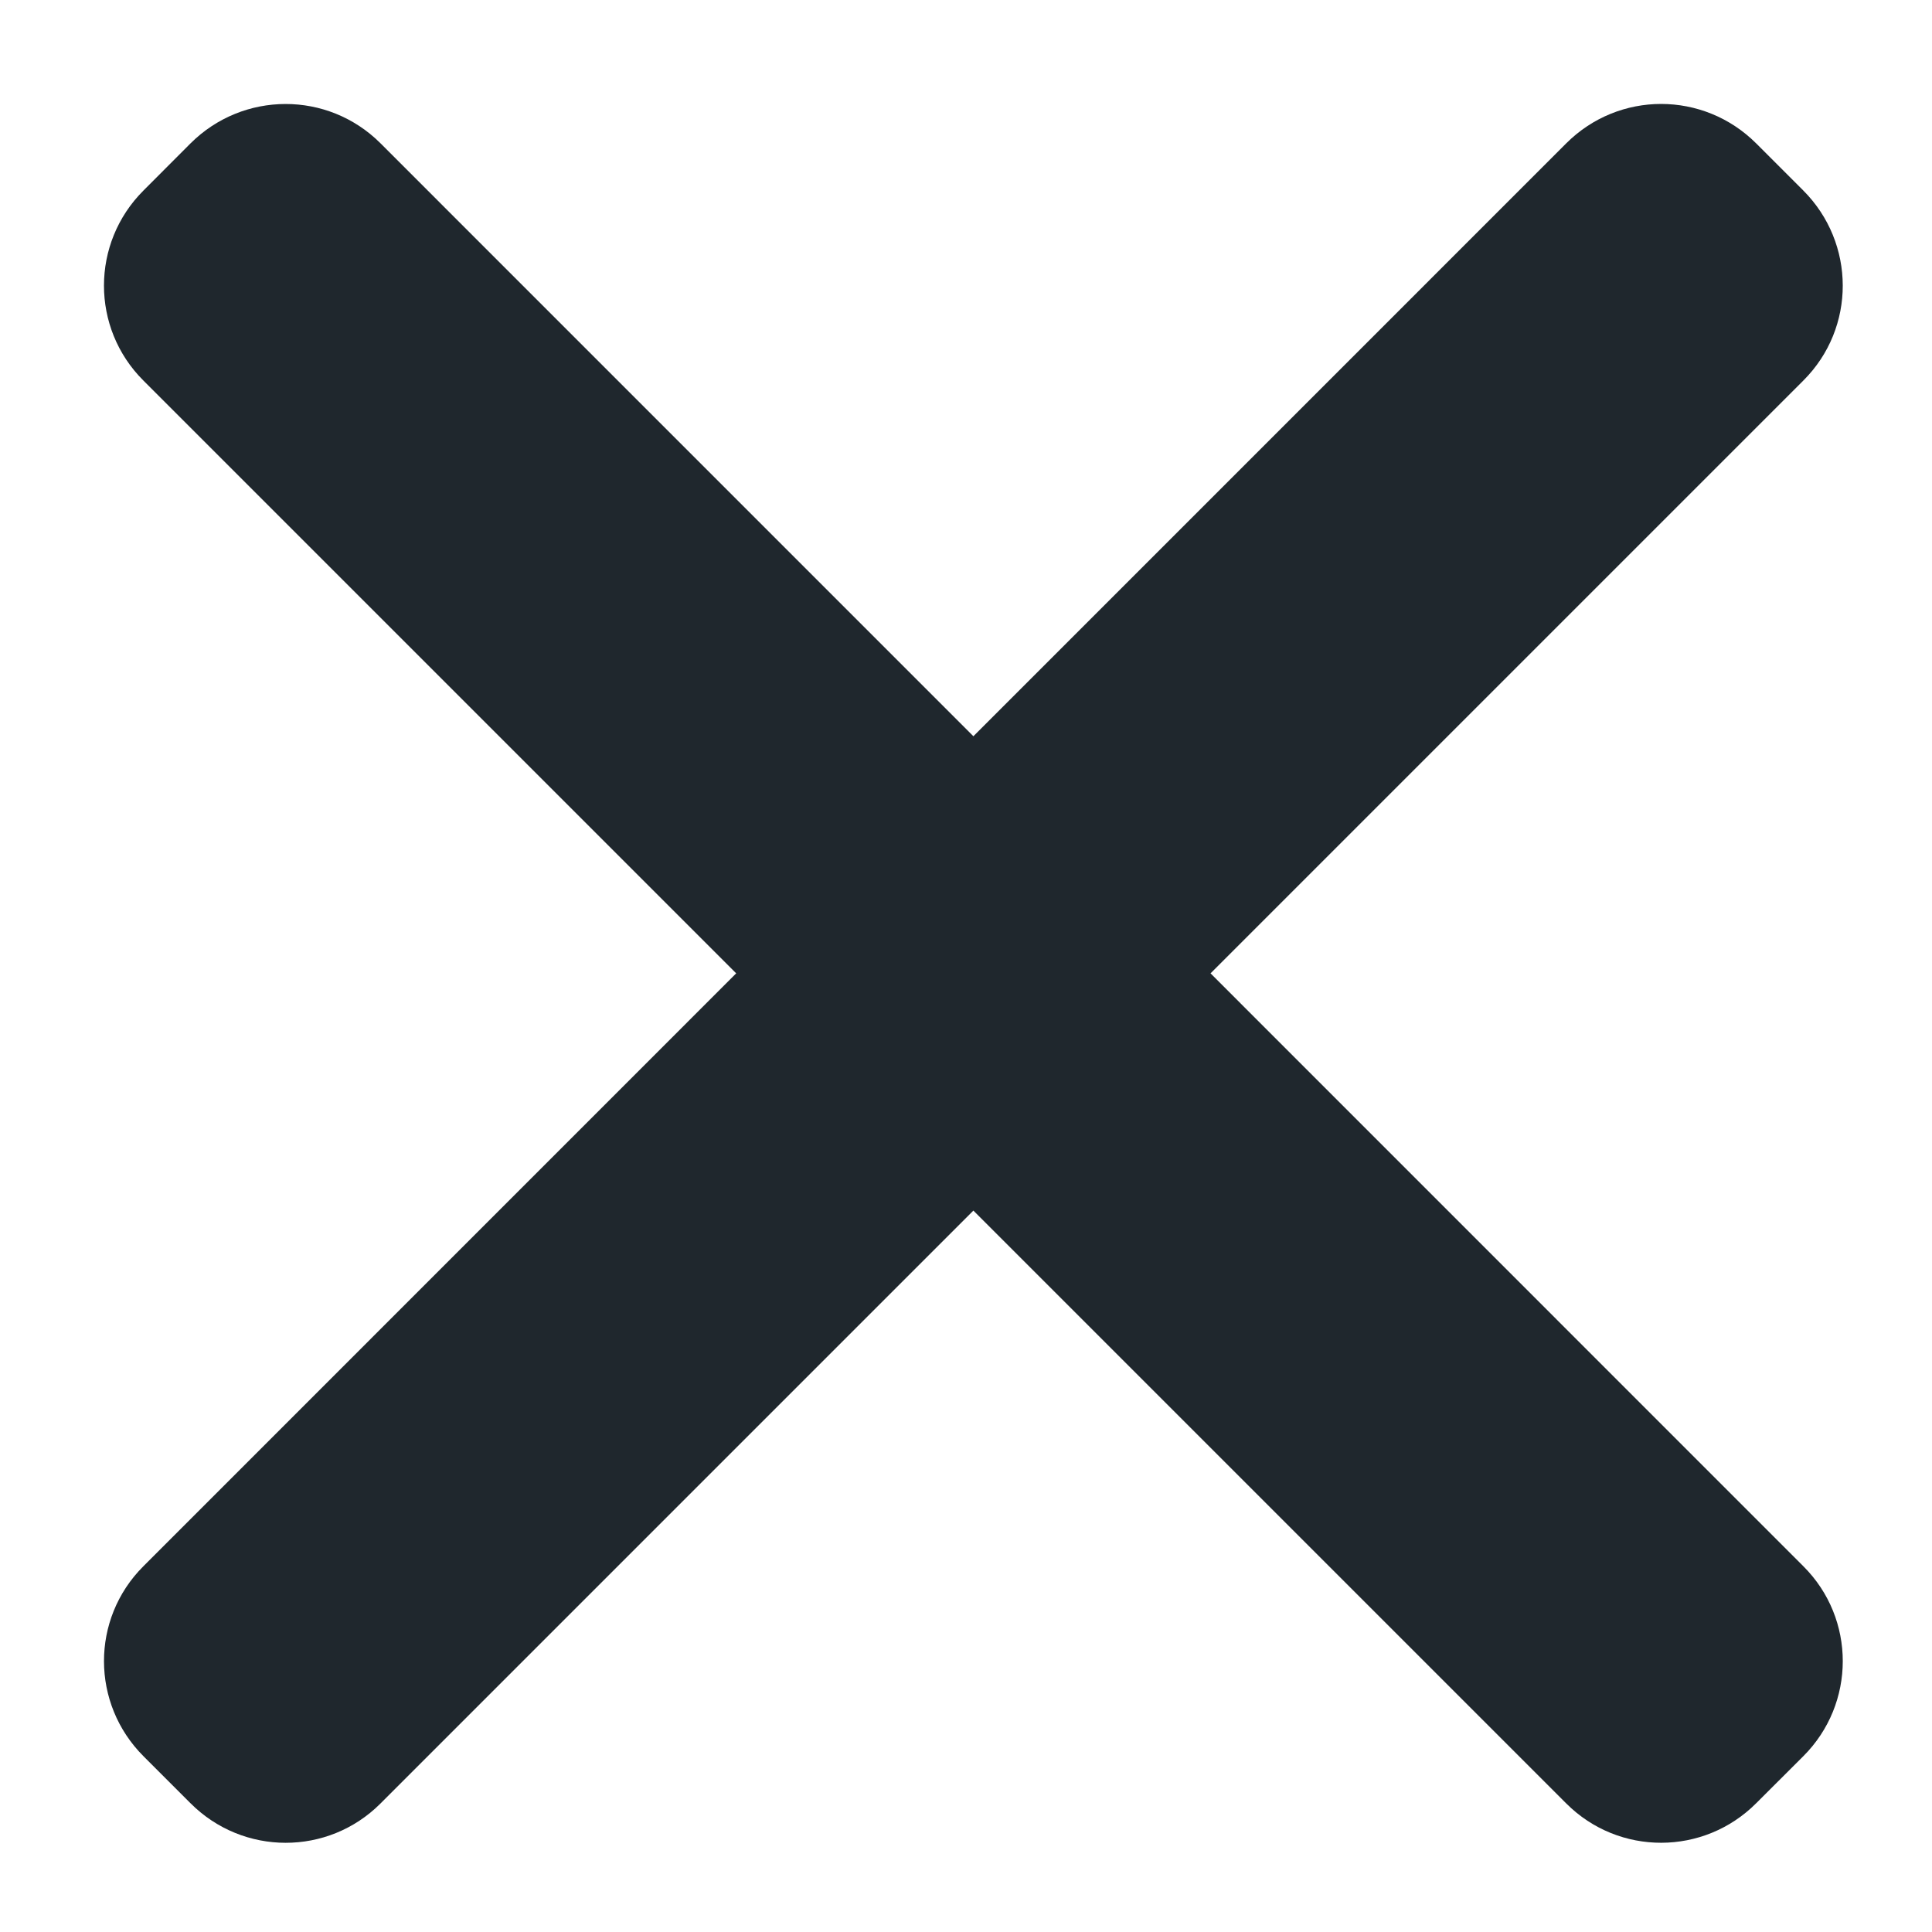 <svg xmlns="http://www.w3.org/2000/svg" width="40" height="40" viewBox="0 0 40 40" xmlns:xlink="http://www.w3.org/1999/xlink">
  <defs>
    <path id="a" d="M32.429,2.966 L20.153,15.243 L7.877,2.966 C6.788,1.879 5.031,1.884 3.943,2.97 L2.971,3.944 C1.879,5.034 1.882,6.793 2.966,7.876 L15.242,20.152 L2.966,32.43 C1.878,33.518 1.884,35.275 2.971,36.361 L3.943,37.333 C5.034,38.426 6.792,38.425 7.877,37.34 L20.153,25.064 L32.429,37.34 C33.517,38.427 35.275,38.422 36.361,37.333 L37.335,36.361 C38.425,35.272 38.424,33.514 37.339,32.43 L25.063,20.152 L37.339,7.876 C38.427,6.789 38.421,5.032 37.335,3.944 L36.361,2.97 C35.816,2.425 35.103,2.152 34.391,2.152 C33.681,2.152 32.971,2.425 32.429,2.966 Z"/>
  </defs>
  <g fill="none" fill-rule="evenodd">
    <use fill="#1F272D" xlink:href="#a"/>
  </g>
</svg>

